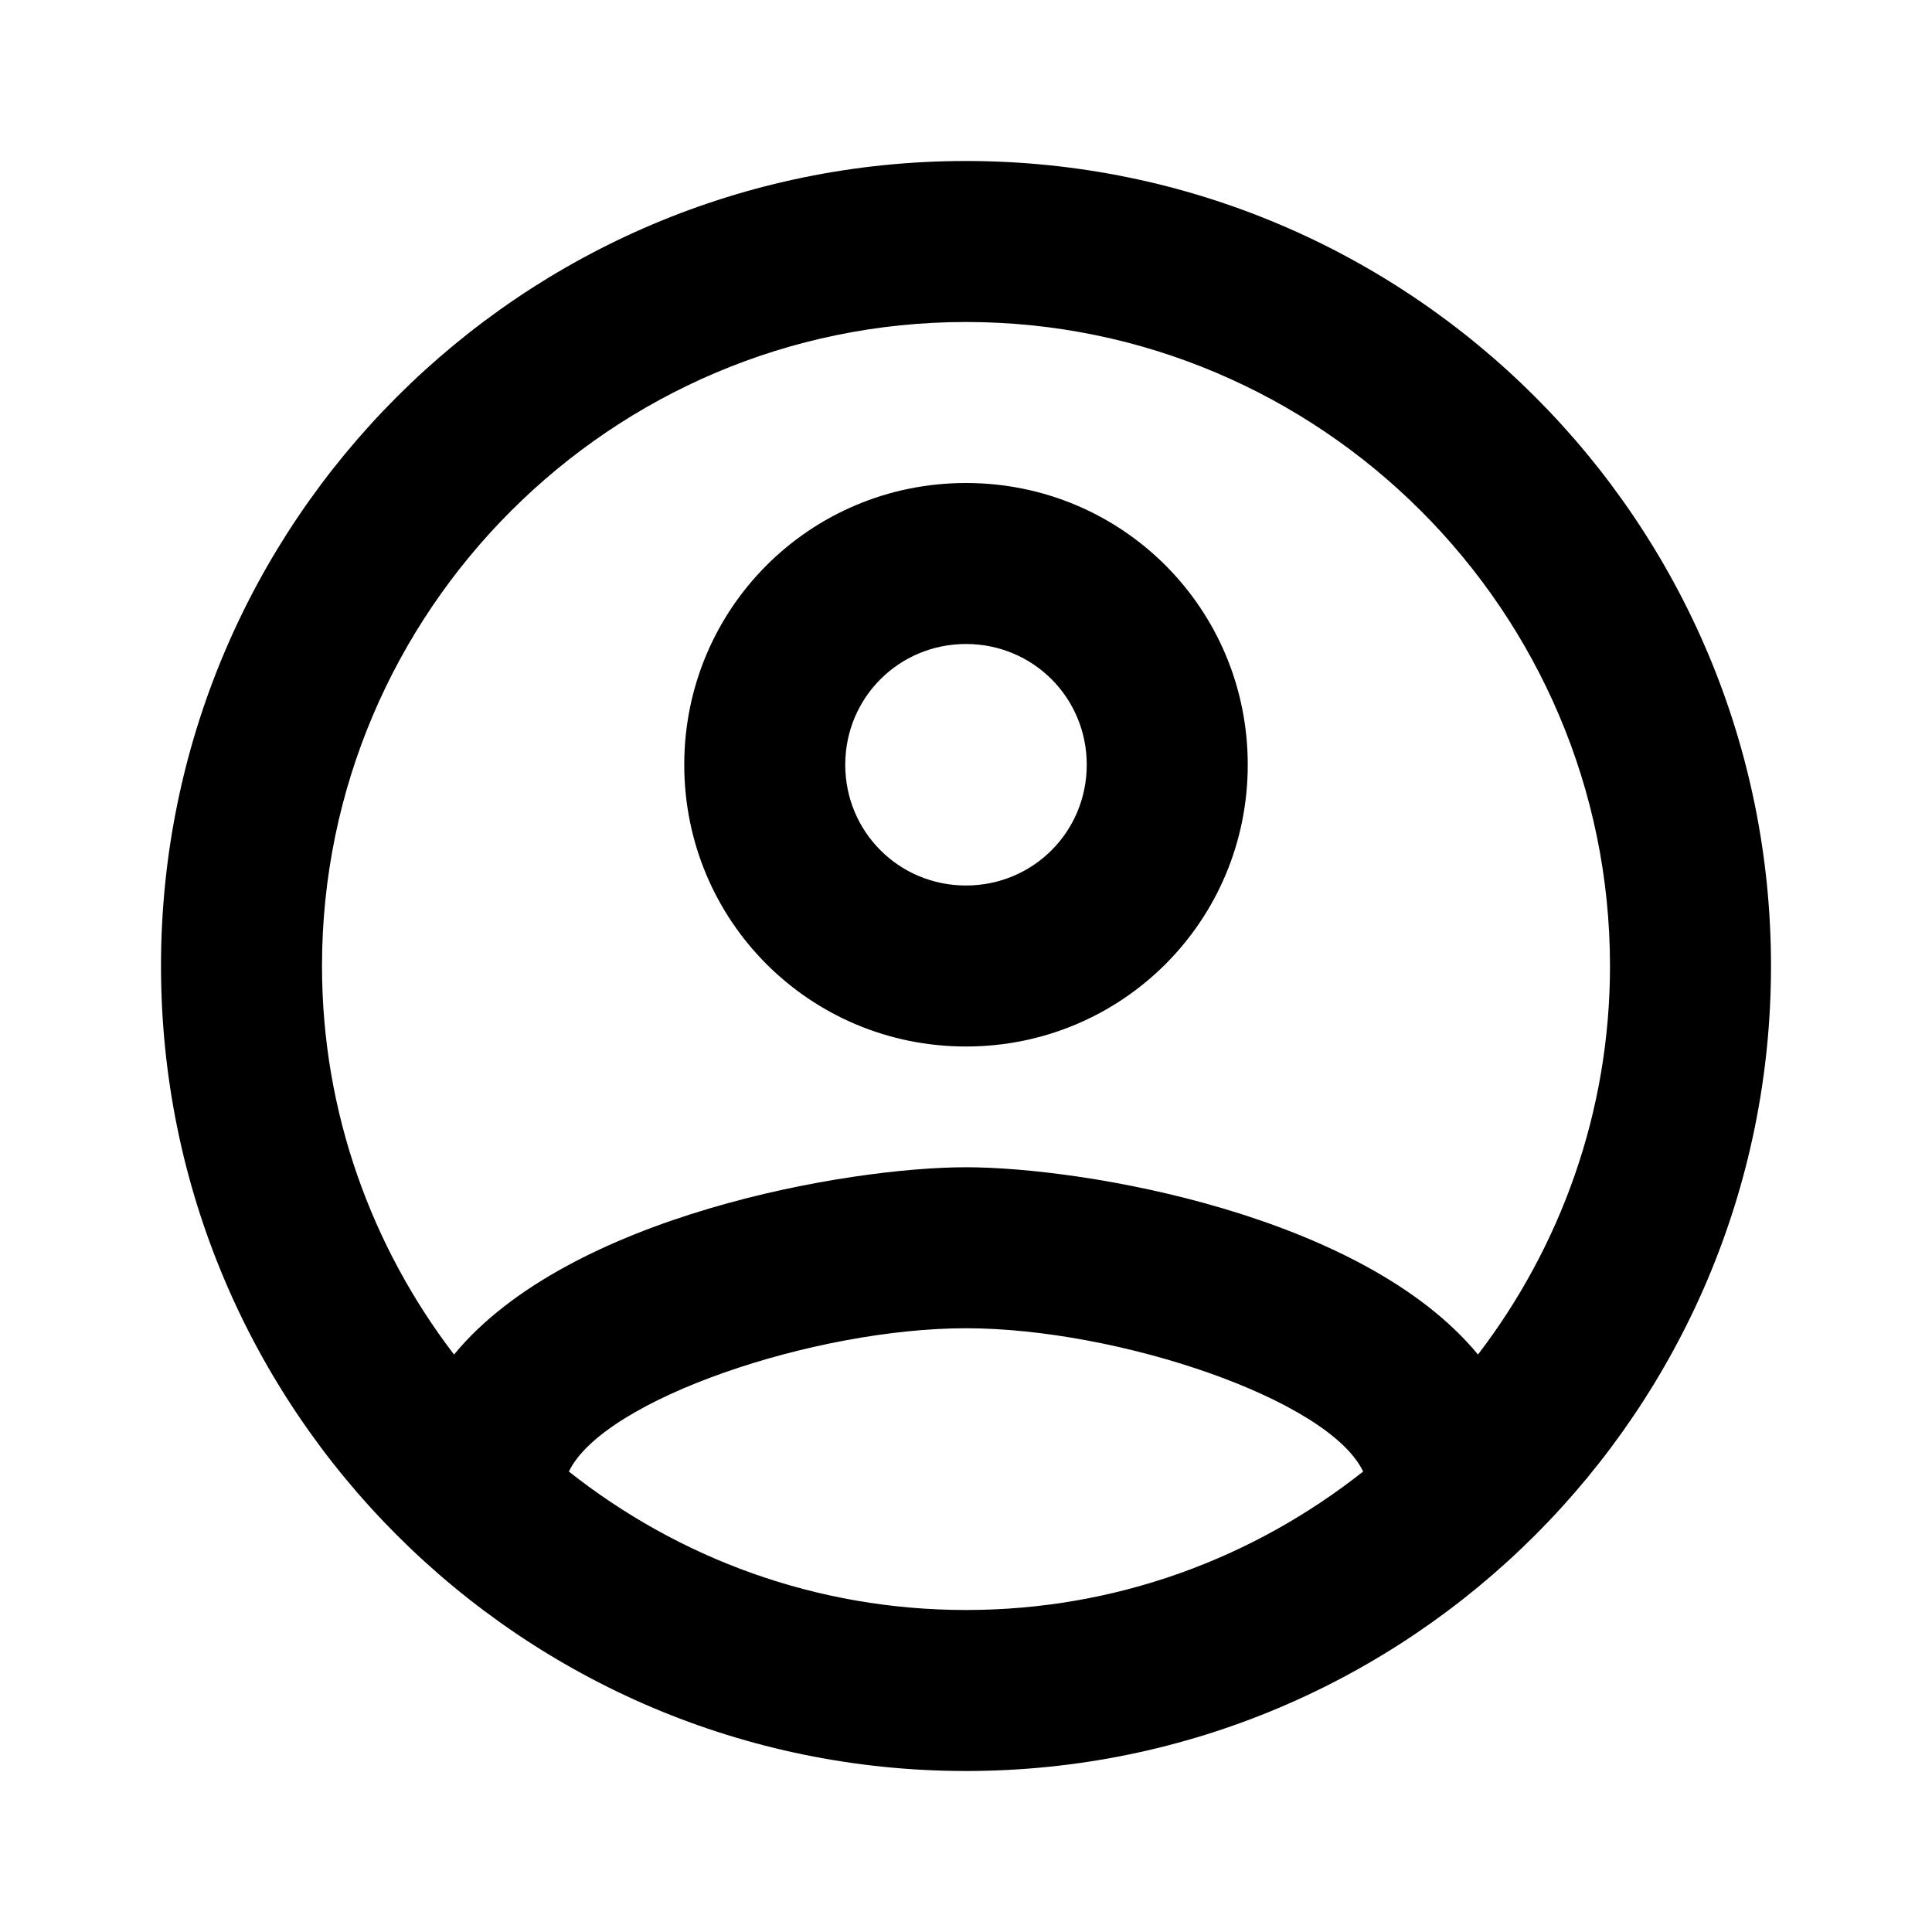 <svg xmlns="http://www.w3.org/2000/svg" width="36px" height="36px" viewBox="0 0 36 36">
<path d="M18,16.5c-1.25,0-2.25-1-2.25-2.25S16.75,12,18,12s2.25,1,2.25,2.25S19.25,16.5,18,16.5z M18,9c-2.91,0-5.25,2.34-5.25,5.25 S15.09,19.5,18,19.5s5.25-2.34,5.25-5.25S20.91,9,18,9z M27.54,25.24c-2.15-2.61-7.35-3.49-9.54-3.49s-7.4,0.89-9.54,3.49 C6.93,23.24,6,20.73,6,18c0-6.61,5.39-12,12-12s12,5.39,12,12C30,20.73,29.07,23.24,27.54,25.24z M10.6,27.42 c0.65-1.35,4.58-2.67,7.4-2.67s6.76,1.32,7.4,2.67C23.35,29.04,20.79,30,18,30S12.65,29.04,10.6,27.42z M18,3C9.72,3,3,9.72,3,18 s6.72,15,15,15s15-6.72,15-15S26.28,3,18,3z"/>
</svg>
